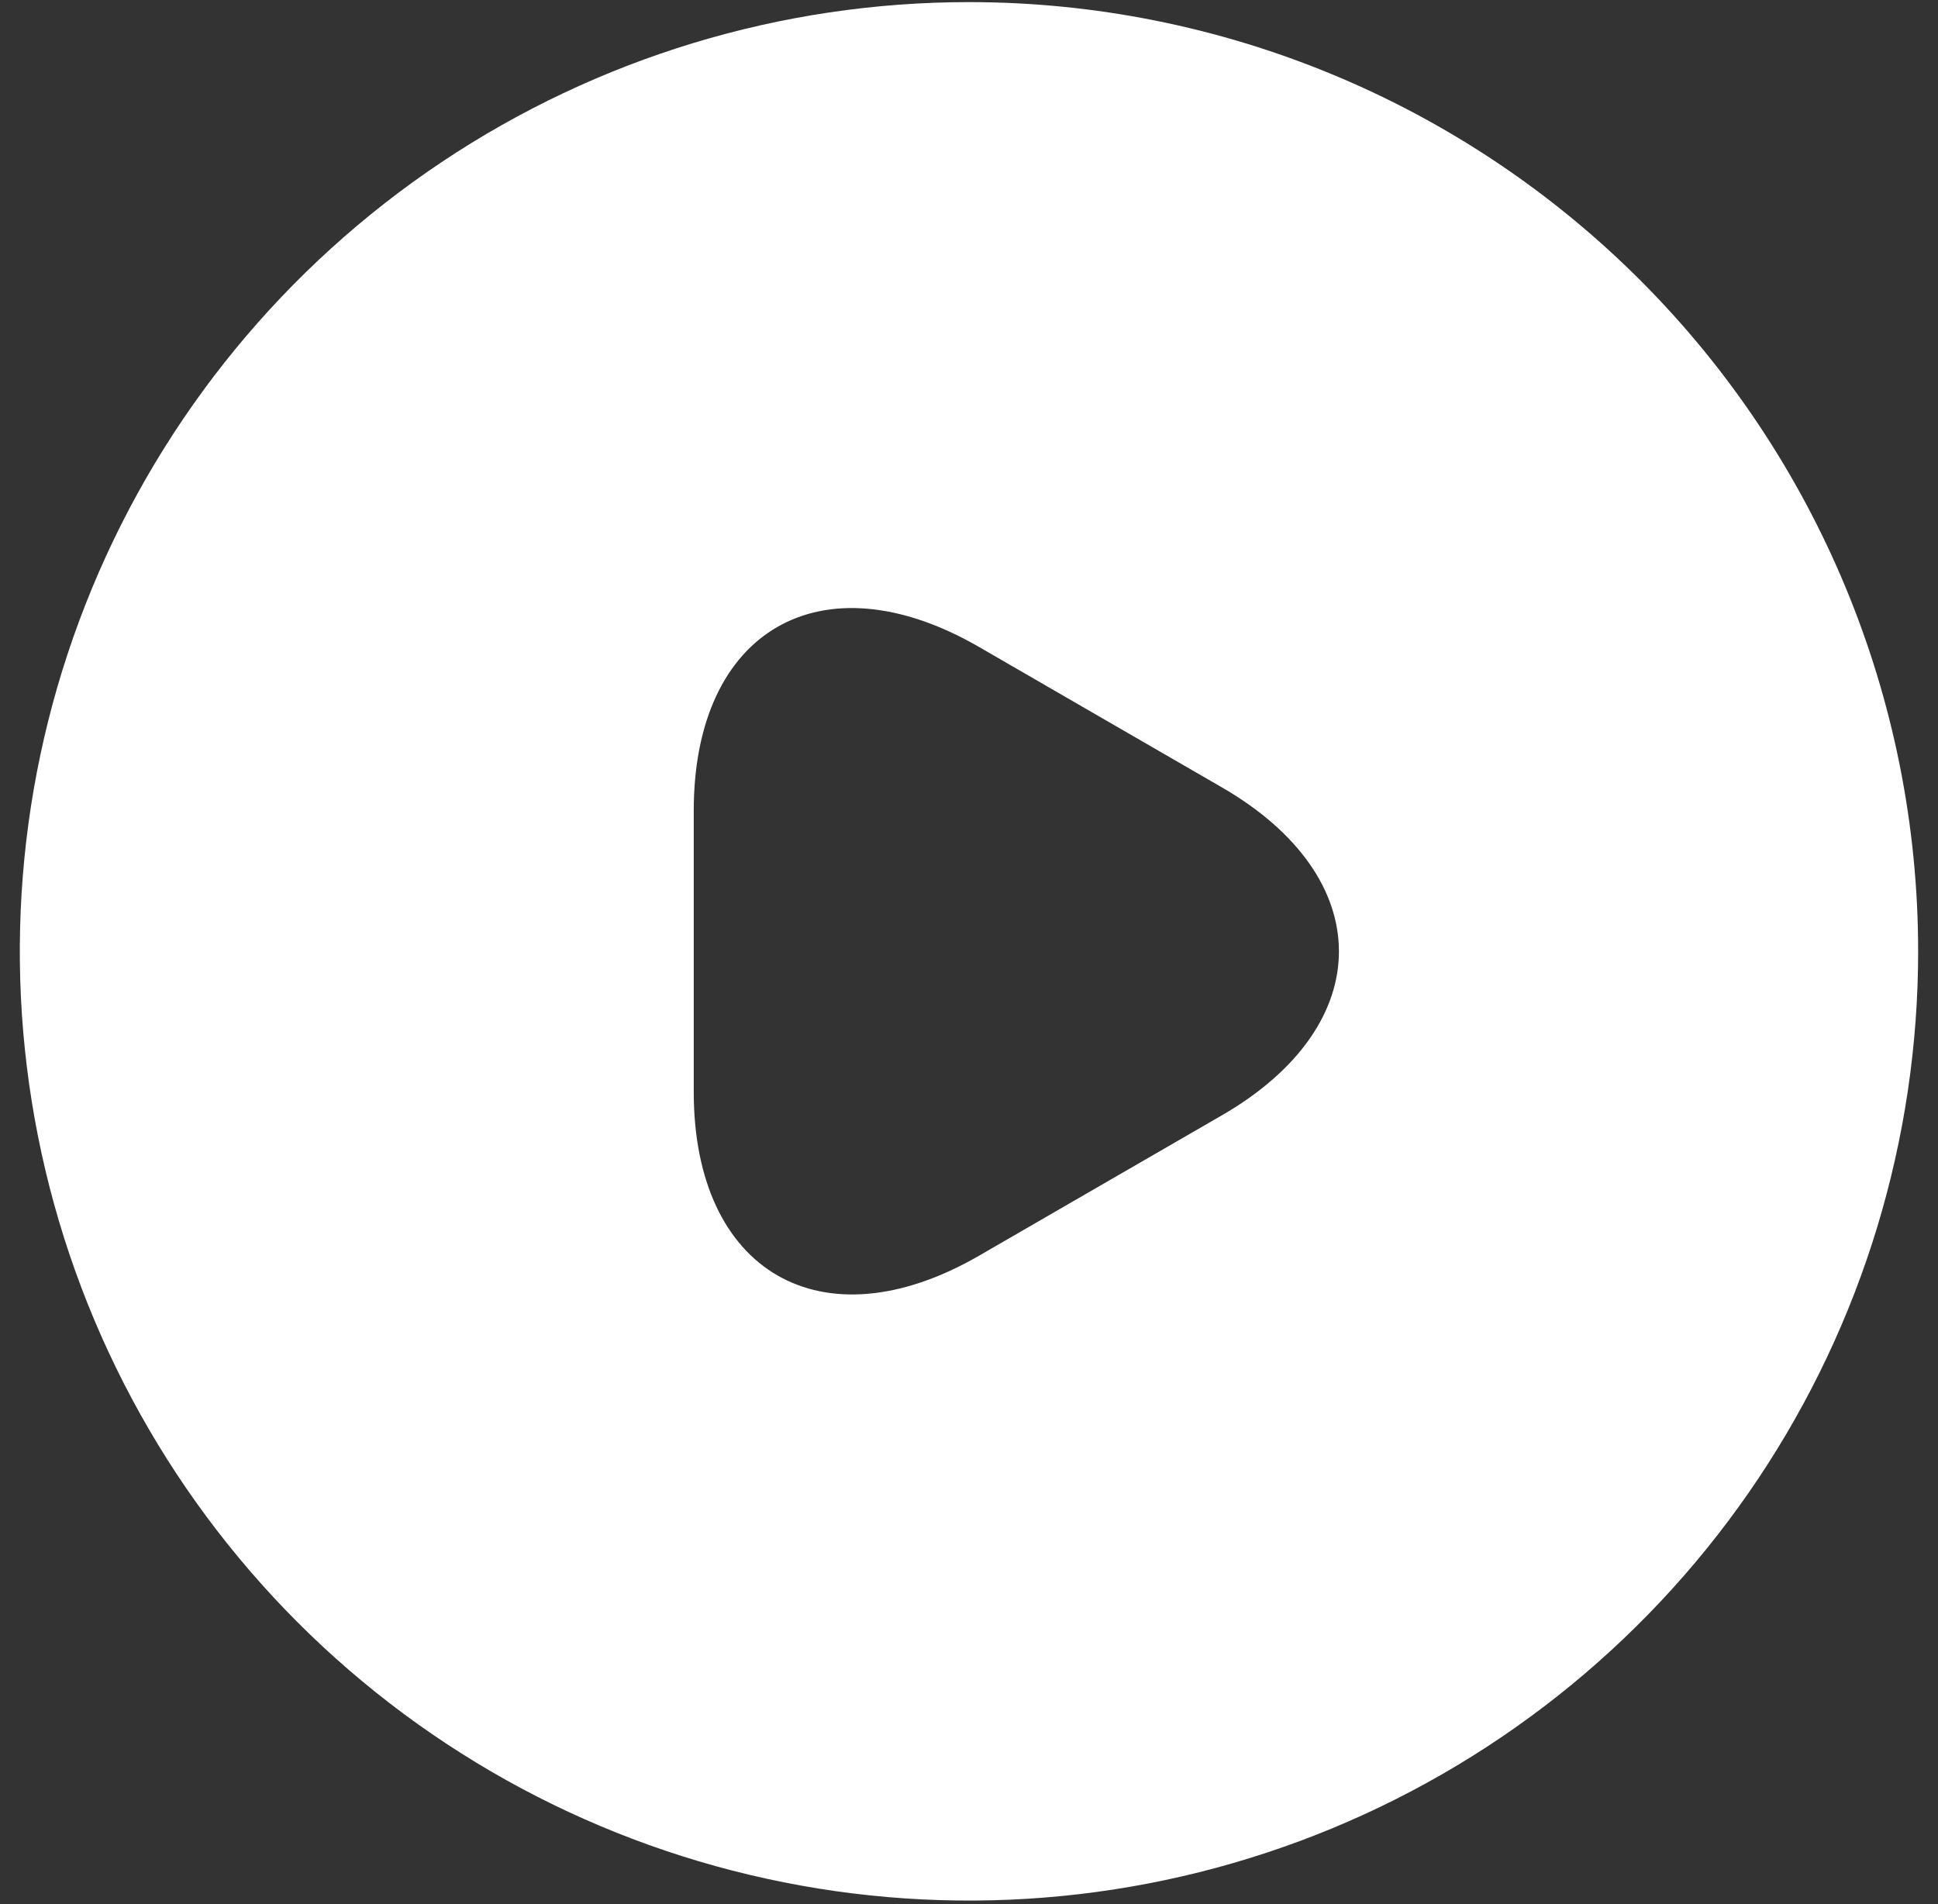 <svg width="57" height="56" viewBox="0 0 57 56" fill="none" xmlns="http://www.w3.org/2000/svg">
<rect x="0" y="0" width="57" height="56" fill="#333333" stroke="none"/>
<path d="M28.5 0.062C22.978 0.062 17.581 1.7 12.99 4.767C8.399 7.835 4.821 12.195 2.708 17.296C0.595 22.397 0.042 28.01 1.119 33.425C2.197 38.841 4.855 43.815 8.76 47.719C12.664 51.623 17.638 54.282 23.053 55.359C28.469 56.437 34.082 55.884 39.183 53.771C44.284 51.658 48.644 48.08 51.712 43.489C54.779 38.898 56.416 33.5 56.416 27.979C56.416 20.575 53.475 13.474 48.24 8.239C43.004 3.004 35.904 0.062 28.5 0.062ZM35.925 32.809L32.352 34.874L28.779 36.94C24.173 39.592 20.404 37.415 20.404 32.111V23.847C20.404 18.515 24.173 16.366 28.779 19.018L32.352 21.084L35.925 23.149C40.532 25.802 40.532 30.157 35.925 32.809Z" fill="white"/>
</svg>
